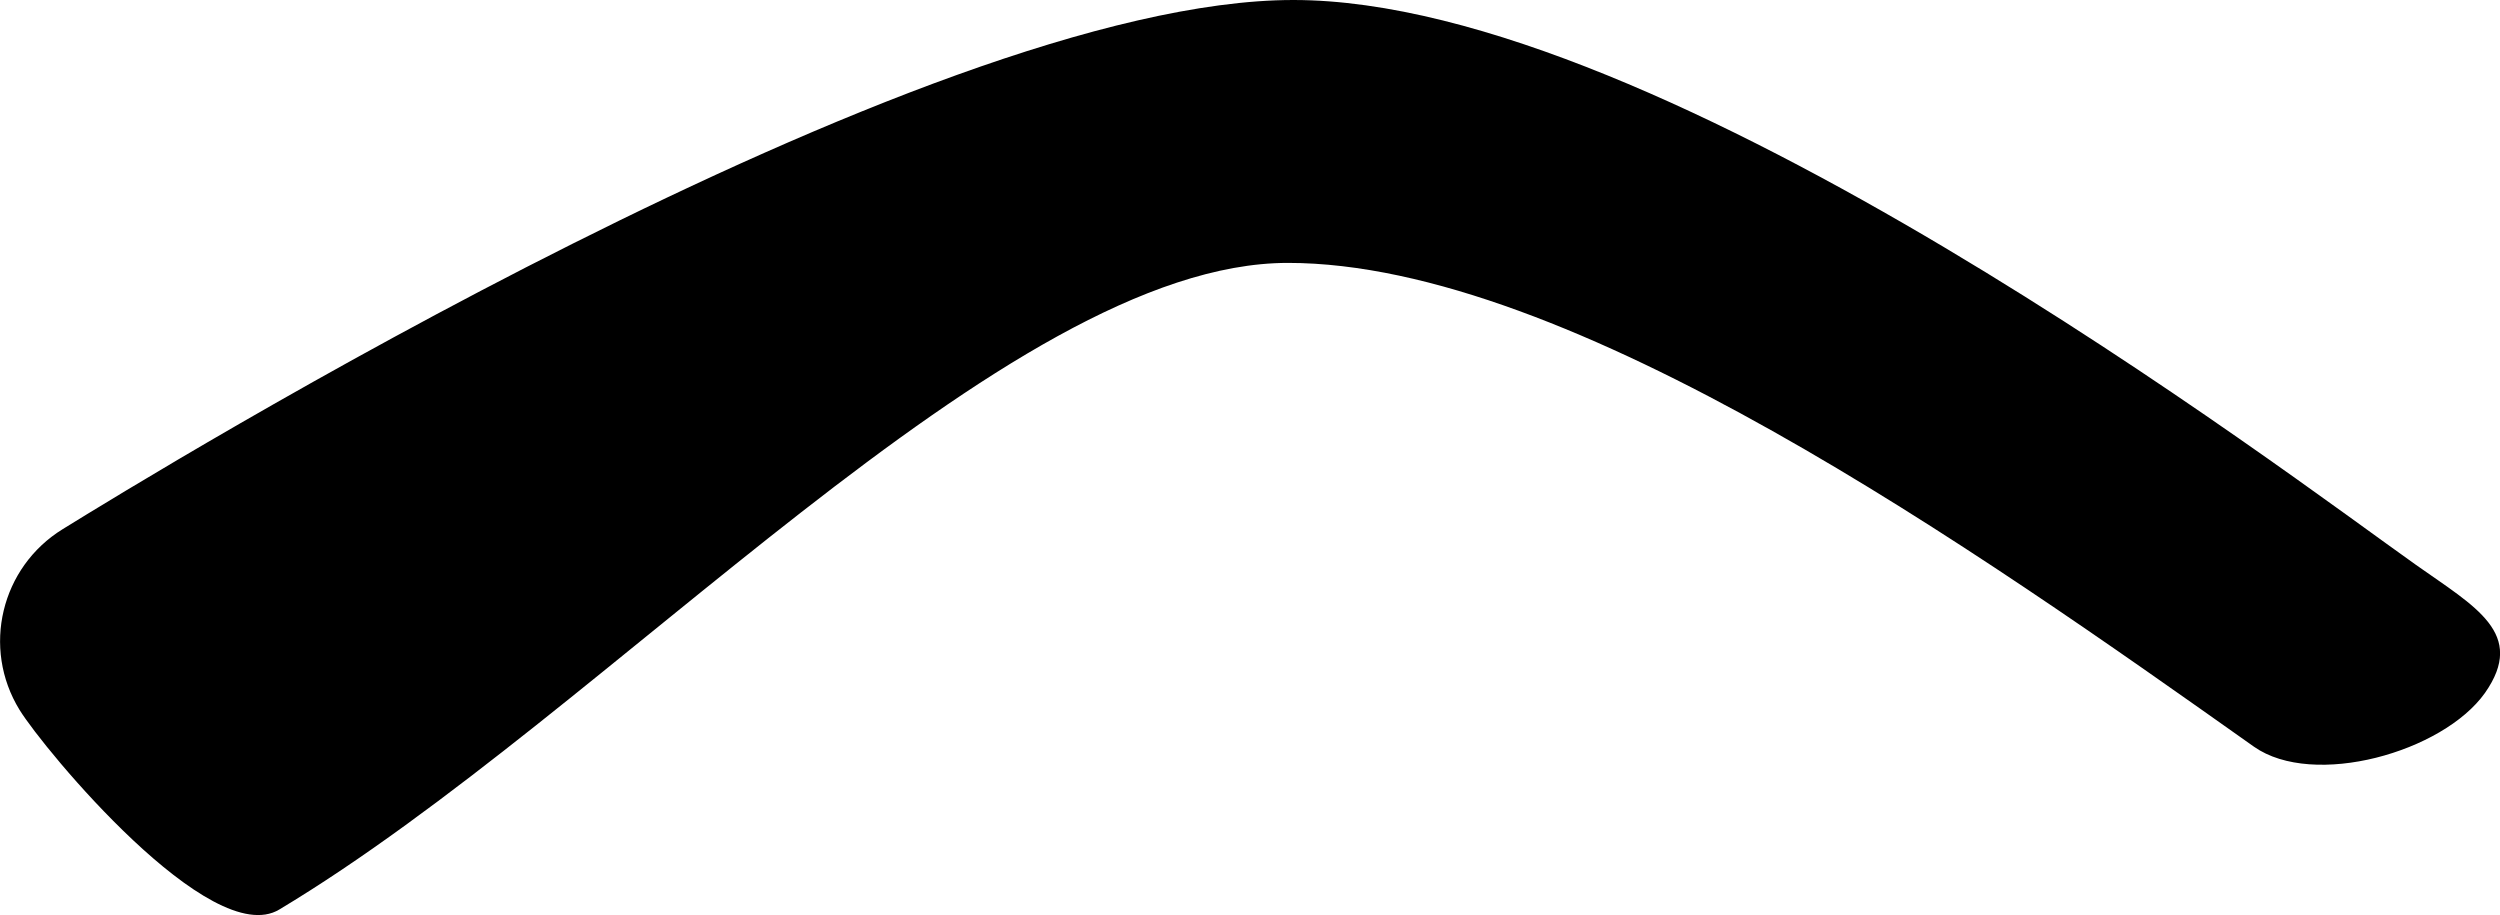 <svg xmlns="http://www.w3.org/2000/svg" width="35.403" height="12.958" viewBox="-246.877 251.352 35.403 12.958" enable-background="new -246.877 251.352 35.403 12.958"><path d="M-212.663 259.352c-1.852-1.311-10.637-8-15.898-8s-16.16 6.711-17.426 7.492c-.877.539-1.152 1.684-.613 2.561.348.564 2.709 3.41 3.678 2.827 4.669-2.799 10.289-9.157 14.283-9.157 3.996 0 9.746 4.065 13.682 6.852.841.591 2.673.078 3.27-.762.59-.842-.138-1.22-.976-1.813z"/></svg>